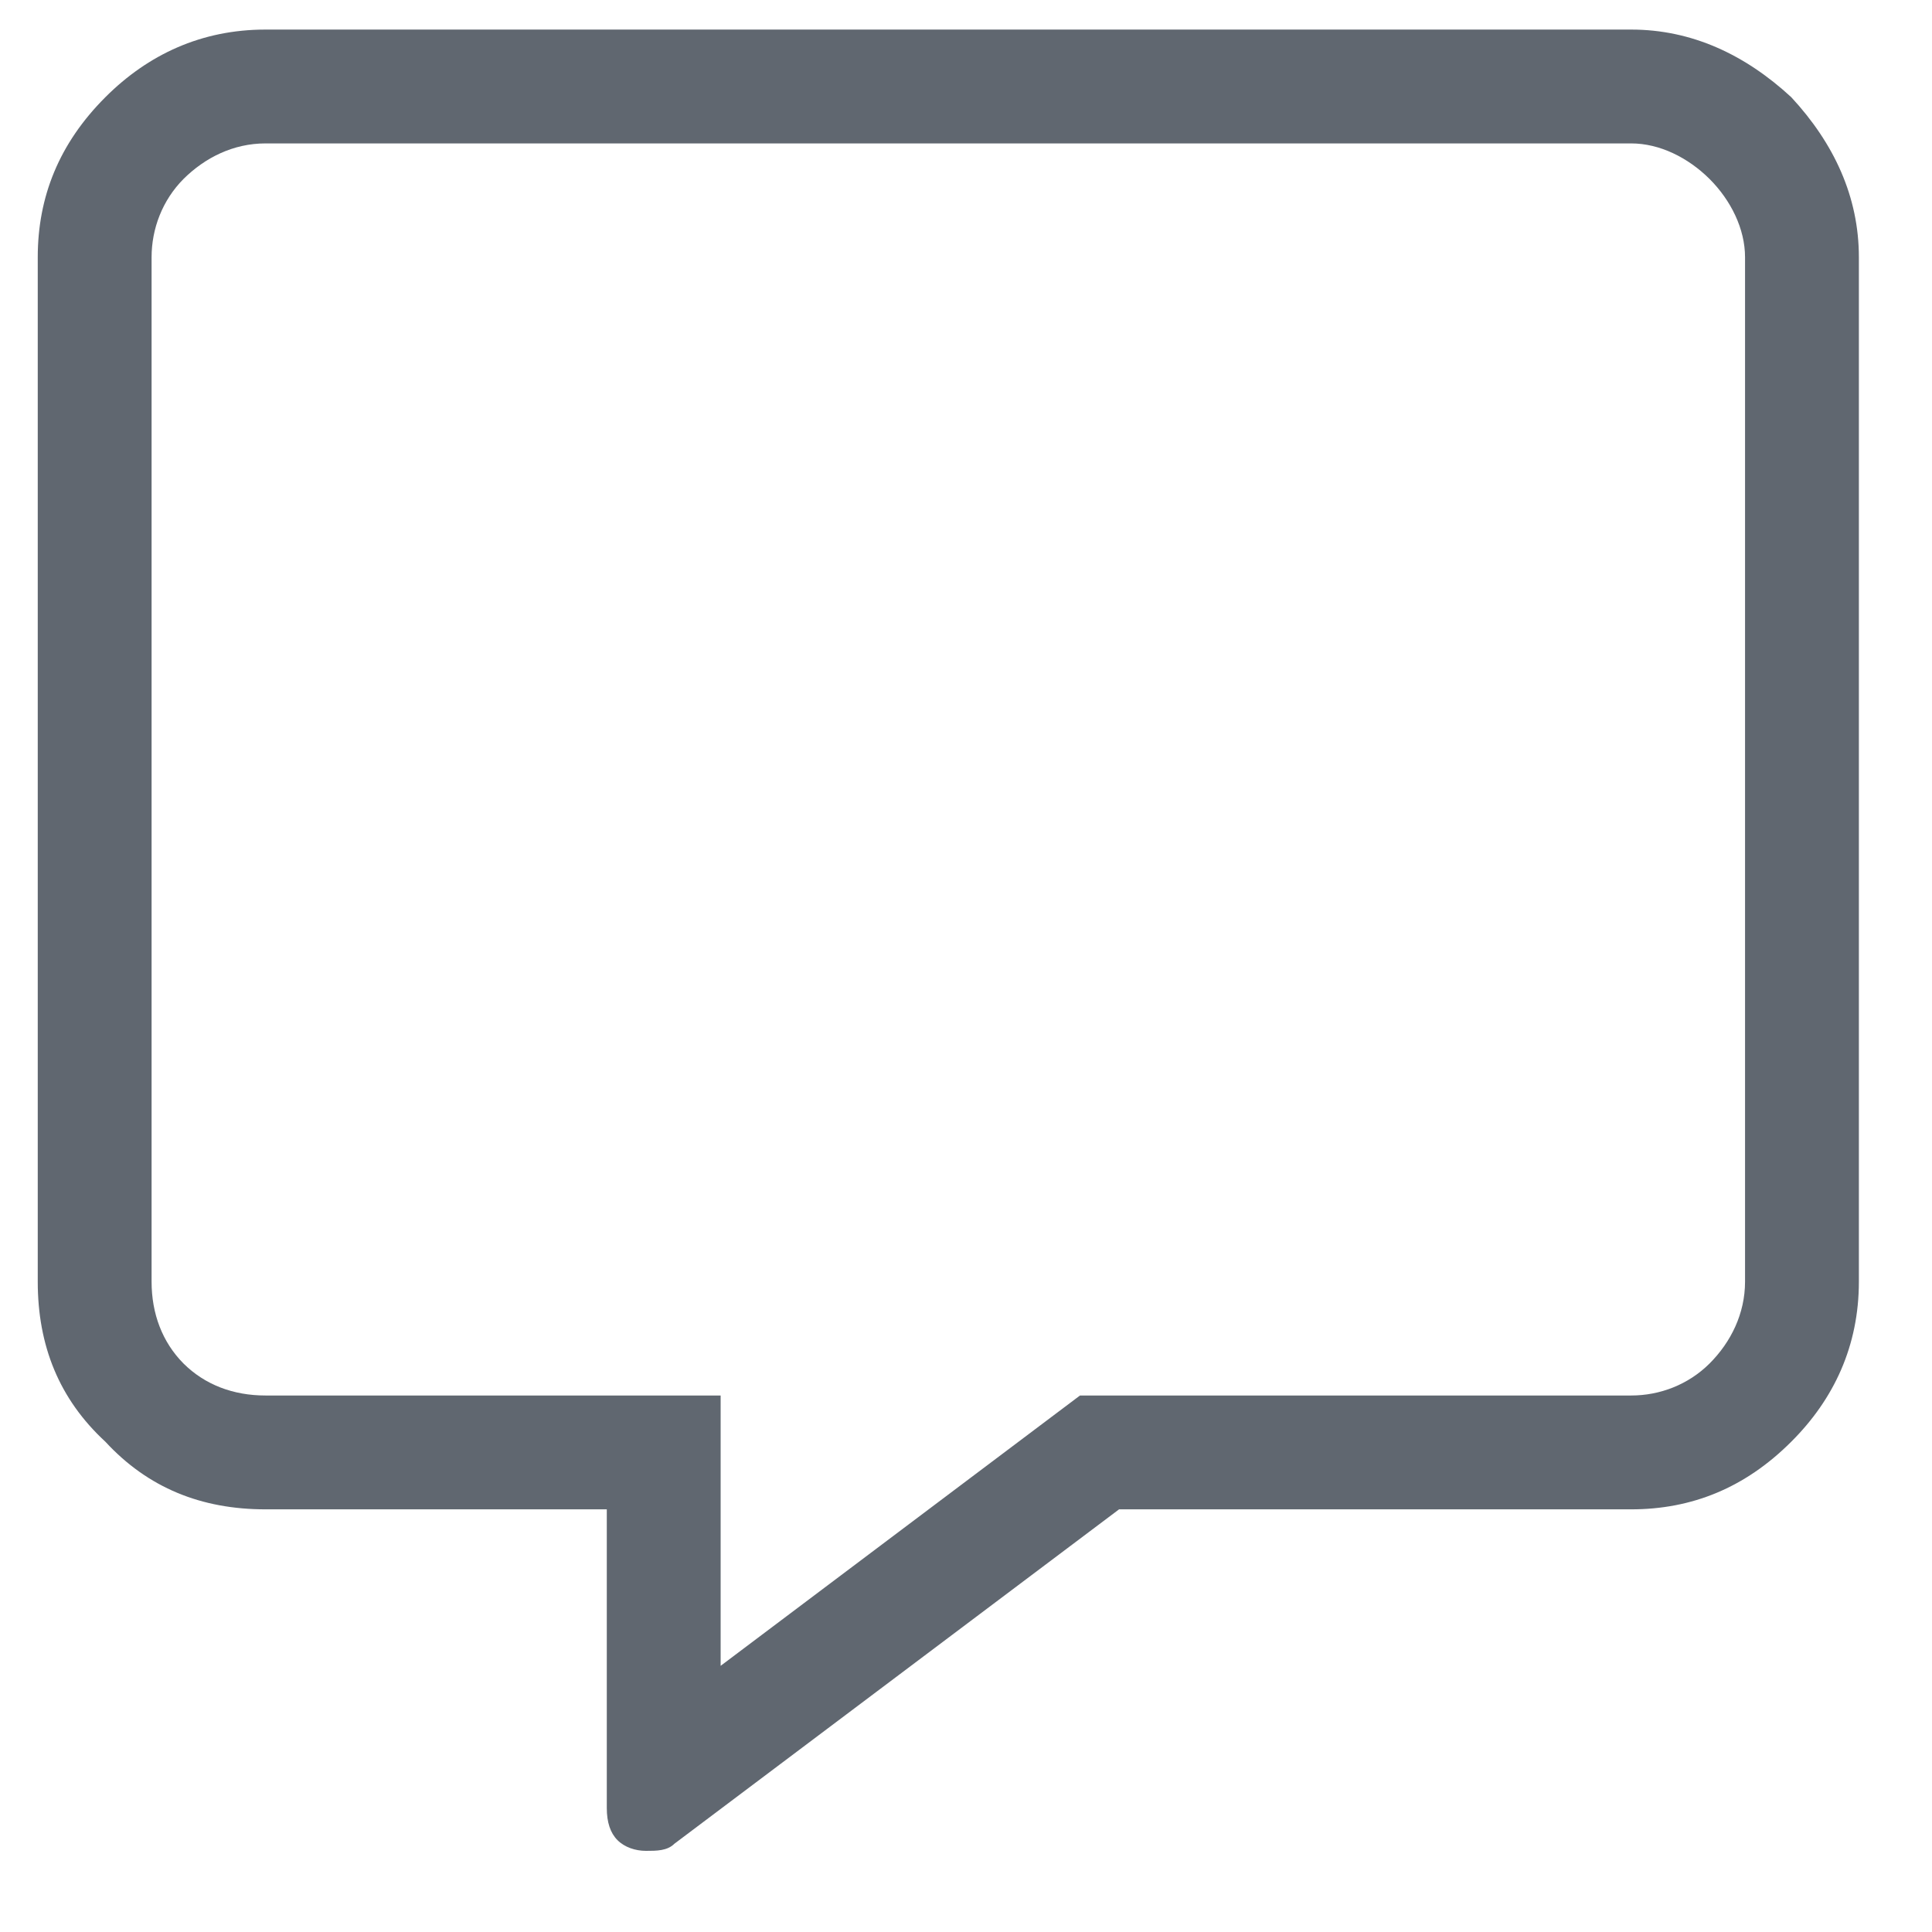 <svg width="13" height="13" viewBox="0 0 13 13" fill="none" xmlns="http://www.w3.org/2000/svg">
<path d="M10.976 0.199C11.383 0.199 11.742 0.367 12.053 0.654C12.341 0.965 12.508 1.324 12.508 1.731V8.624C12.508 9.055 12.341 9.414 12.053 9.701C11.742 10.012 11.383 10.156 10.976 10.156H7.53L4.538 12.406C4.49 12.454 4.418 12.454 4.347 12.454C4.275 12.454 4.203 12.43 4.155 12.382C4.107 12.334 4.083 12.262 4.083 12.166V10.156H1.786C1.355 10.156 0.996 10.012 0.709 9.701C0.398 9.414 0.254 9.055 0.254 8.624V1.731C0.254 1.324 0.398 0.965 0.709 0.654C0.996 0.367 1.355 0.199 1.786 0.199H10.976ZM11.742 8.624V1.731C11.742 1.54 11.647 1.348 11.503 1.204C11.359 1.061 11.168 0.965 10.976 0.965H1.786C1.57 0.965 1.379 1.061 1.235 1.204C1.092 1.348 1.02 1.54 1.02 1.731V8.624C1.02 8.839 1.092 9.031 1.235 9.175C1.379 9.318 1.57 9.39 1.786 9.39H4.849V11.209L7.267 9.39H10.976C11.168 9.39 11.359 9.318 11.503 9.175C11.647 9.031 11.742 8.839 11.742 8.624Z" fill="#606770"/>
</svg>
